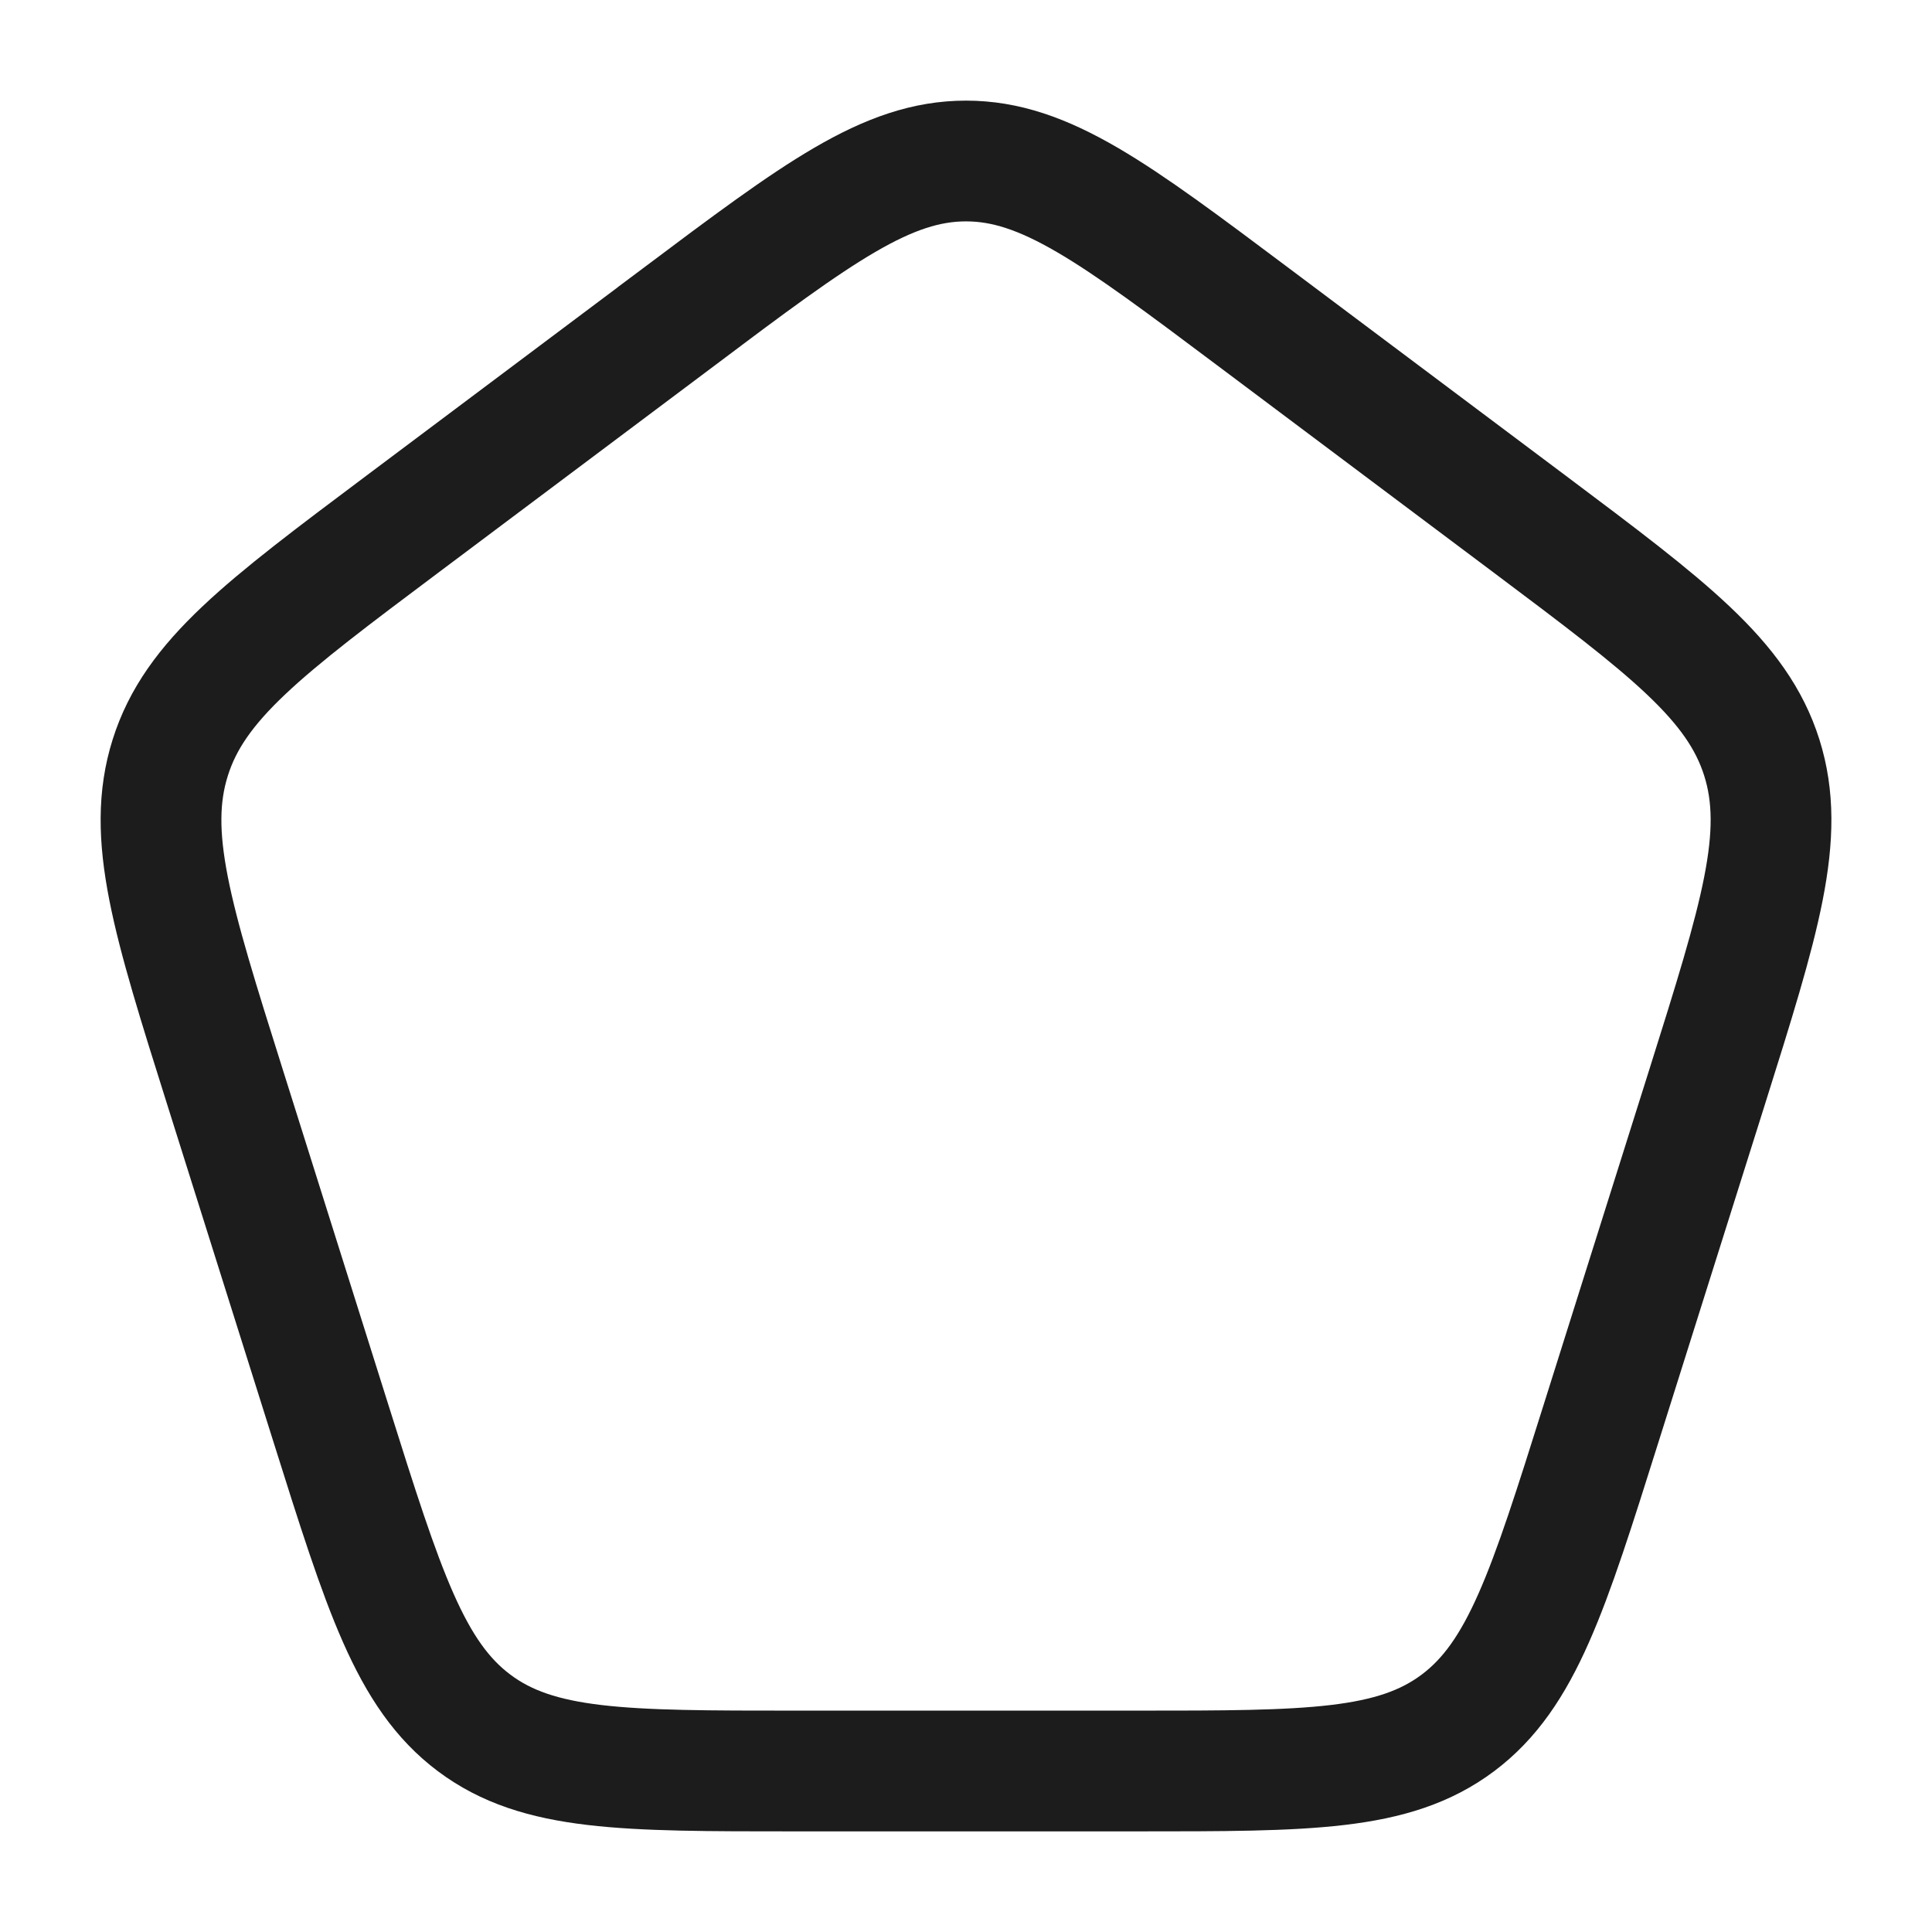 <svg xmlns="http://www.w3.org/2000/svg" width="24" height="24" fill="none" viewBox="0 0 24 24">
  <path stroke="#1B1C1B" stroke-width="1.5" d="M8.438 3.932C10.156 2.644 11.015 2 12 2c.985 0 1.844.644 3.562 1.932l3.442 2.58c1.718 1.289 2.577 1.933 2.882 2.9.304.965-.024 2.007-.68 4.092l-1.316 4.175c-.656 2.085-.984 3.127-1.78 3.724-.797.597-1.859.597-3.983.597H9.873c-2.124 0-3.186 0-3.983-.597-.796-.597-1.124-1.64-1.78-3.724l-1.315-4.175c-.657-2.085-.985-3.127-.68-4.093.304-.966 1.163-1.61 2.881-2.898l3.442-2.58Z"/>
</svg>
